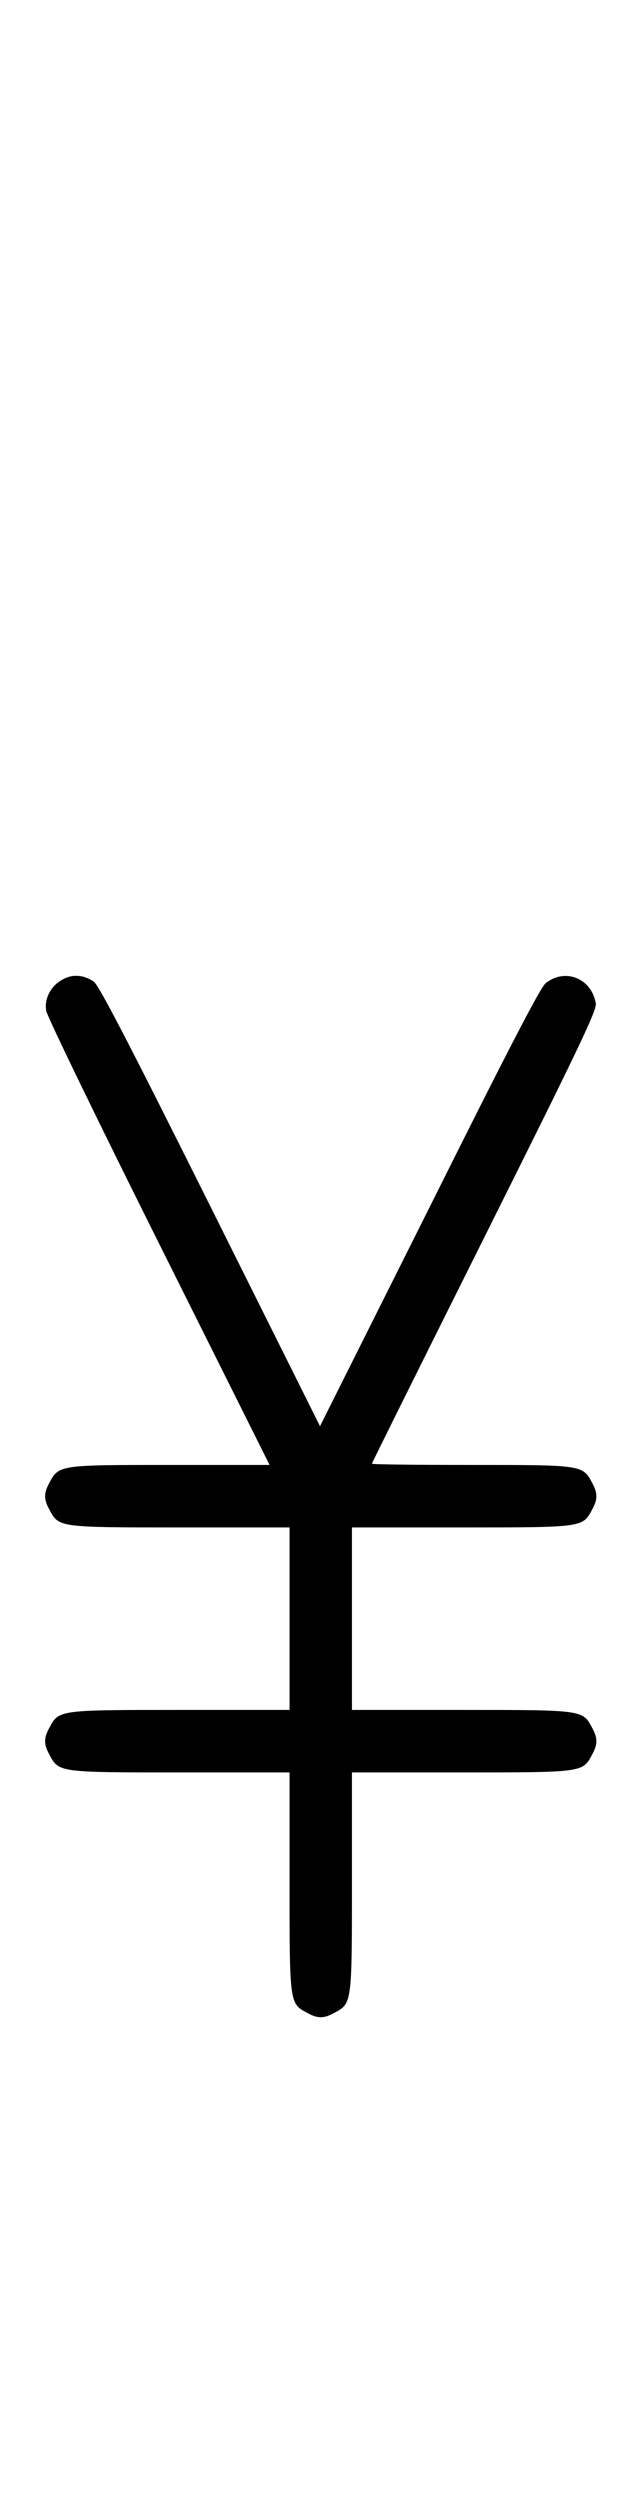 <?xml version="1.0" standalone="no"?>
<!DOCTYPE svg PUBLIC "-//W3C//DTD SVG 20010904//EN"
 "http://www.w3.org/TR/2001/REC-SVG-20010904/DTD/svg10.dtd">
<svg version="1.0" xmlns="http://www.w3.org/2000/svg"
 width="256pt" height="1000pt" viewBox="0 0 256 1000"
 preserveAspectRatio="xMidYMid meet">
<g transform="translate(0,1000) scale(0.1,-0.1)"
fill="#000000" stroke="none">
<path d="M251 6082 c-47 -25 -74 -76 -66 -125 3 -21 204 -435 450 -927 l445
-890 -398 0 c-444 0 -446 0 -484 -71 -23 -42 -23 -66 0 -108 38 -71 35 -71
524 -71 l438 0 0 -365 0 -365 -438 0 c-489 0 -486 0 -524 -71 -23 -42 -23 -66
0 -108 38 -71 35 -71 524 -71 l438 0 0 -438 c0 -489 0 -486 71 -524 42 -23 66
-23 108 0 71 38 71 35 71 524 l0 438 438 0 c489 0 486 0 524 71 23 42 23 66 0
108 -38 71 -35 71 -524 71 l-438 0 0 365 0 365 438 0 c489 0 486 0 524 71 23
42 23 66 0 108 -38 71 -40 71 -484 71 -219 0 -398 2 -398 5 0 3 203 411 451
907 385 770 450 907 446 934 -17 101 -123 143 -201 81 -21 -17 -145 -255 -466
-898 l-438 -874 -440 881 c-333 666 -447 885 -467 898 -41 27 -85 30 -124 8z"/>
</g>
</svg>
